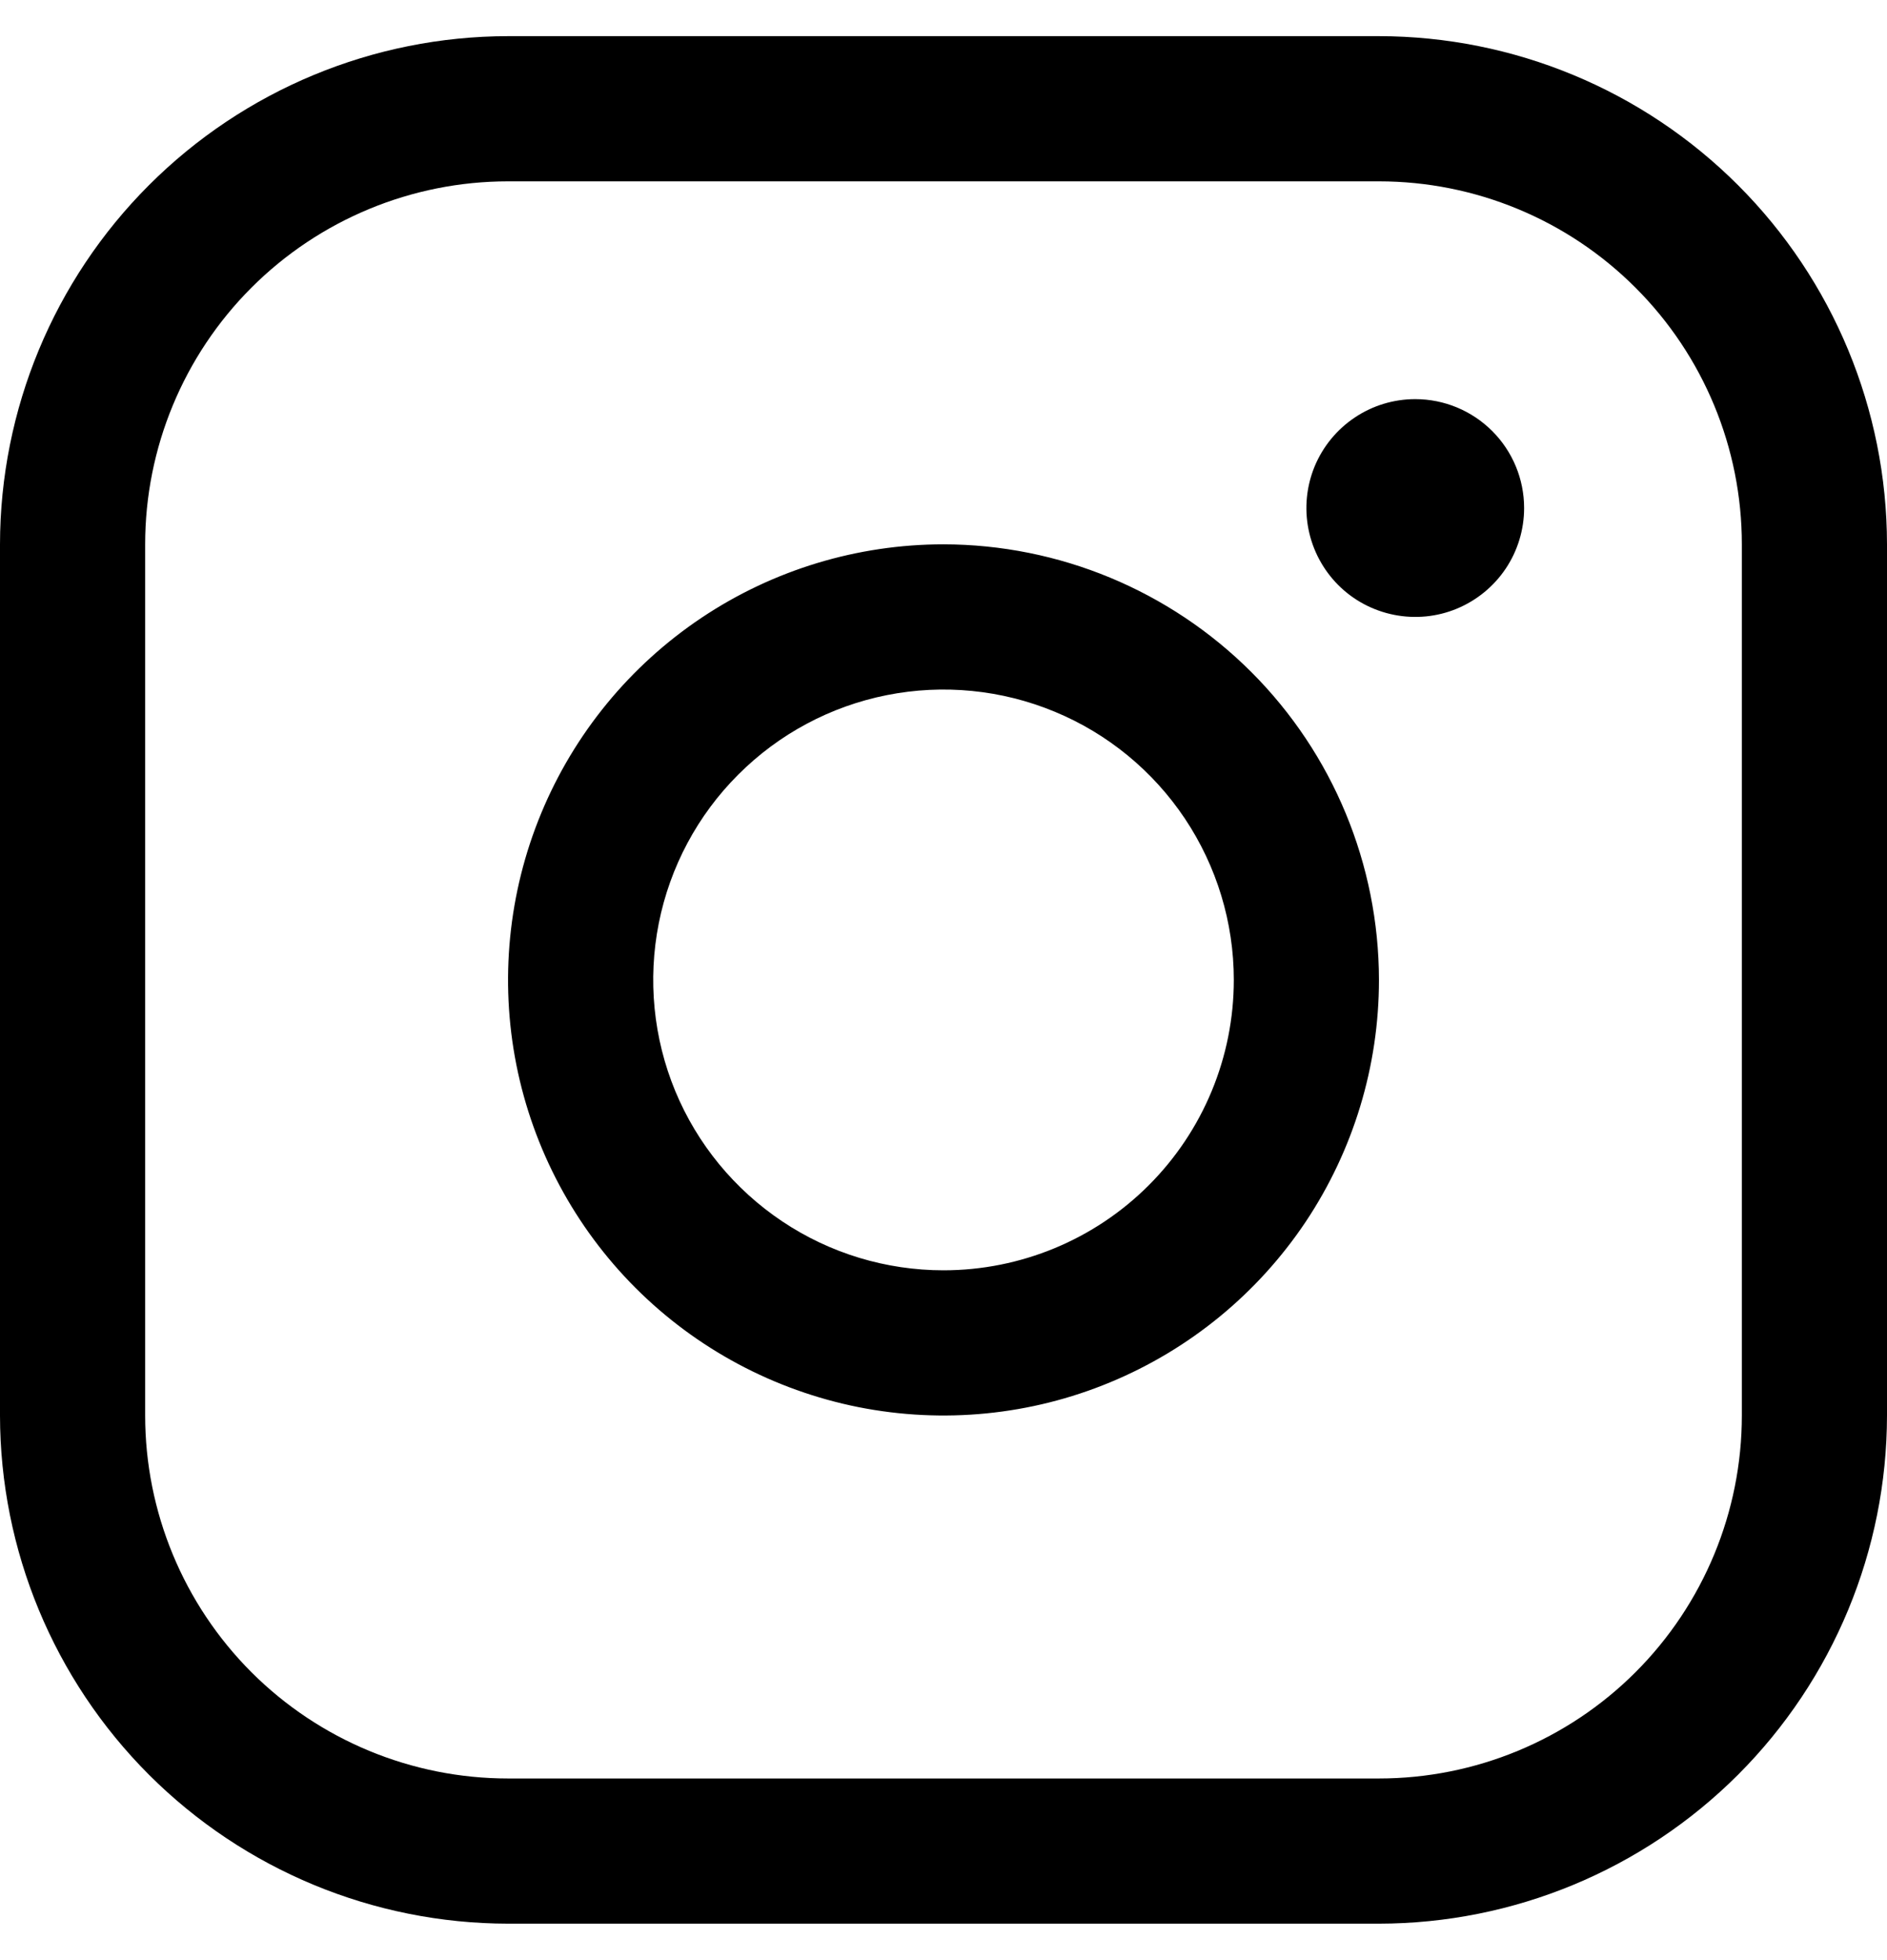 <svg width="26" height="27" viewBox="0 0 26 27" fill="none" xmlns="http://www.w3.org/2000/svg">
<path id="Instagram" d="M13 7.498C11.813 7.498 10.653 7.85 9.667 8.509C8.68 9.169 7.911 10.106 7.457 11.202C7.003 12.298 6.884 13.505 7.115 14.669C7.347 15.833 7.918 16.902 8.757 17.741C9.596 18.58 10.666 19.151 11.829 19.383C12.993 19.614 14.2 19.496 15.296 19.041C16.392 18.587 17.329 17.818 17.989 16.832C18.648 15.845 19 14.685 19 13.498C18.998 11.907 18.366 10.382 17.241 9.257C16.116 8.133 14.591 7.5 13 7.498ZM13 17.498C12.209 17.498 11.435 17.264 10.778 16.824C10.12 16.384 9.607 15.76 9.304 15.029C9.002 14.298 8.923 13.494 9.077 12.718C9.231 11.942 9.612 11.229 10.172 10.67C10.731 10.11 11.444 9.729 12.22 9.575C12.996 9.421 13.8 9.5 14.531 9.803C15.262 10.105 15.886 10.618 16.326 11.276C16.765 11.934 17 12.707 17 13.498C17 14.559 16.579 15.576 15.828 16.327C15.078 17.077 14.061 17.498 13 17.498ZM19 0.498H7C5.144 0.5 3.365 1.238 2.052 2.551C0.74 3.863 0.002 5.642 0 7.498V19.498C0.002 21.354 0.74 23.133 2.052 24.446C3.365 25.758 5.144 26.496 7 26.498H19C20.856 26.496 22.635 25.758 23.948 24.446C25.26 23.133 25.998 21.354 26 19.498V7.498C25.998 5.642 25.26 3.863 23.948 2.551C22.635 1.238 20.856 0.5 19 0.498ZM24 19.498C24 20.824 23.473 22.096 22.535 23.034C21.598 23.971 20.326 24.498 19 24.498H7C5.674 24.498 4.402 23.971 3.464 23.034C2.527 22.096 2 20.824 2 19.498V7.498C2 6.172 2.527 4.9 3.464 3.963C4.402 3.025 5.674 2.498 7 2.498H19C20.326 2.498 21.598 3.025 22.535 3.963C23.473 4.9 24 6.172 24 7.498V19.498ZM21 6.998C21 7.295 20.912 7.585 20.747 7.832C20.582 8.078 20.348 8.27 20.074 8.384C19.8 8.498 19.498 8.527 19.207 8.469C18.916 8.411 18.649 8.269 18.439 8.059C18.23 7.849 18.087 7.582 18.029 7.291C17.971 7 18.001 6.698 18.114 6.424C18.228 6.15 18.42 5.916 18.667 5.751C18.913 5.586 19.203 5.498 19.5 5.498C19.898 5.498 20.279 5.656 20.561 5.938C20.842 6.219 21 6.6 21 6.998Z" fill="currentColor"/>
</svg>
